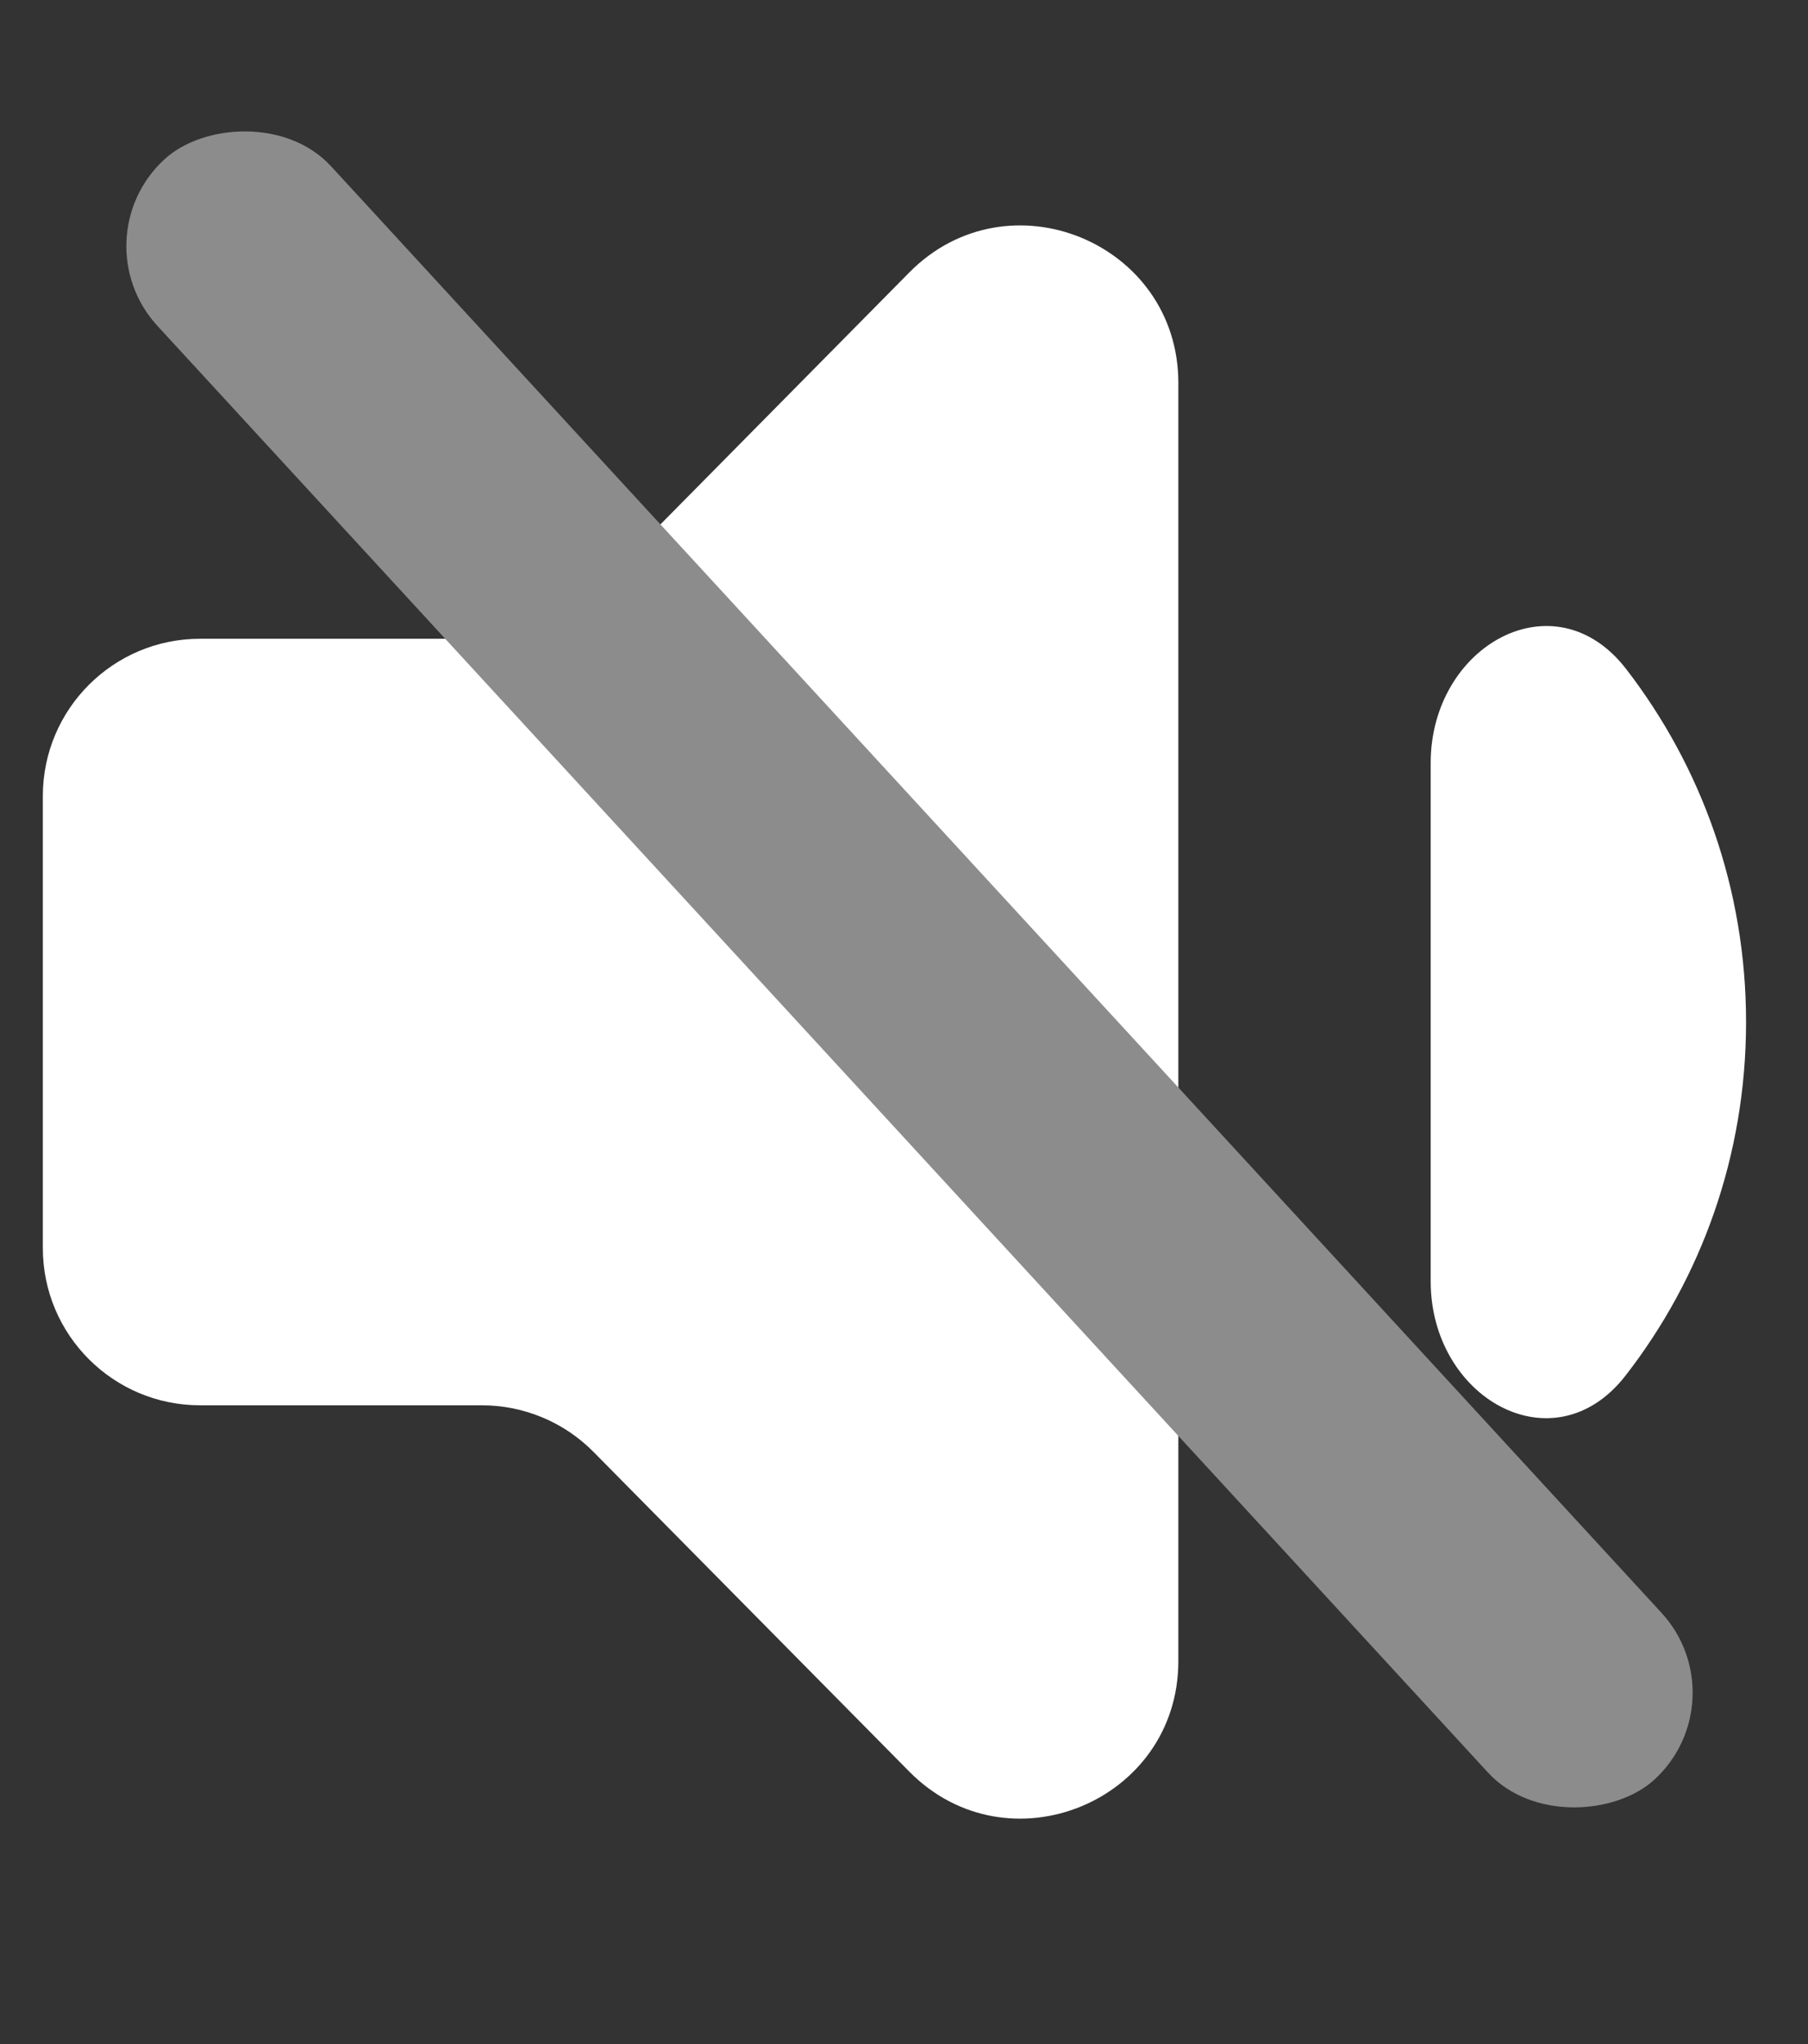 <svg width="23" height="26" viewBox="0 0 23 26" fill="none" xmlns="http://www.w3.org/2000/svg">
<rect x="0" y="0" width="23" height="26" fill="#333333" stroke="none"/>
<path d="M22.212 13C22.212 11.303 21.642 9.747 20.686 8.509C19.775 7.329 18.2 8.214 18.2 9.705V16.298C18.2 17.785 19.767 18.671 20.679 17.497C21.639 16.262 22.212 14.702 22.212 13ZM2.545 8.125C1.441 8.125 0.545 9.02 0.545 10.125V15.875C0.545 16.98 1.441 17.875 2.545 17.875H6.13C6.664 17.875 7.177 18.089 7.552 18.47L11.567 22.534C12.823 23.806 14.99 22.917 14.99 21.129V4.871C14.99 3.083 12.823 2.194 11.567 3.466L7.552 7.53C7.177 7.911 6.664 8.125 6.13 8.125H2.545Z" fill="white"/>
<rect width="28" height="3" rx="1.5" transform="matrix(-0.677 -0.736 -0.736 0.677 22.152 21.619)" fill="#8C8C8C"/>
</svg>
